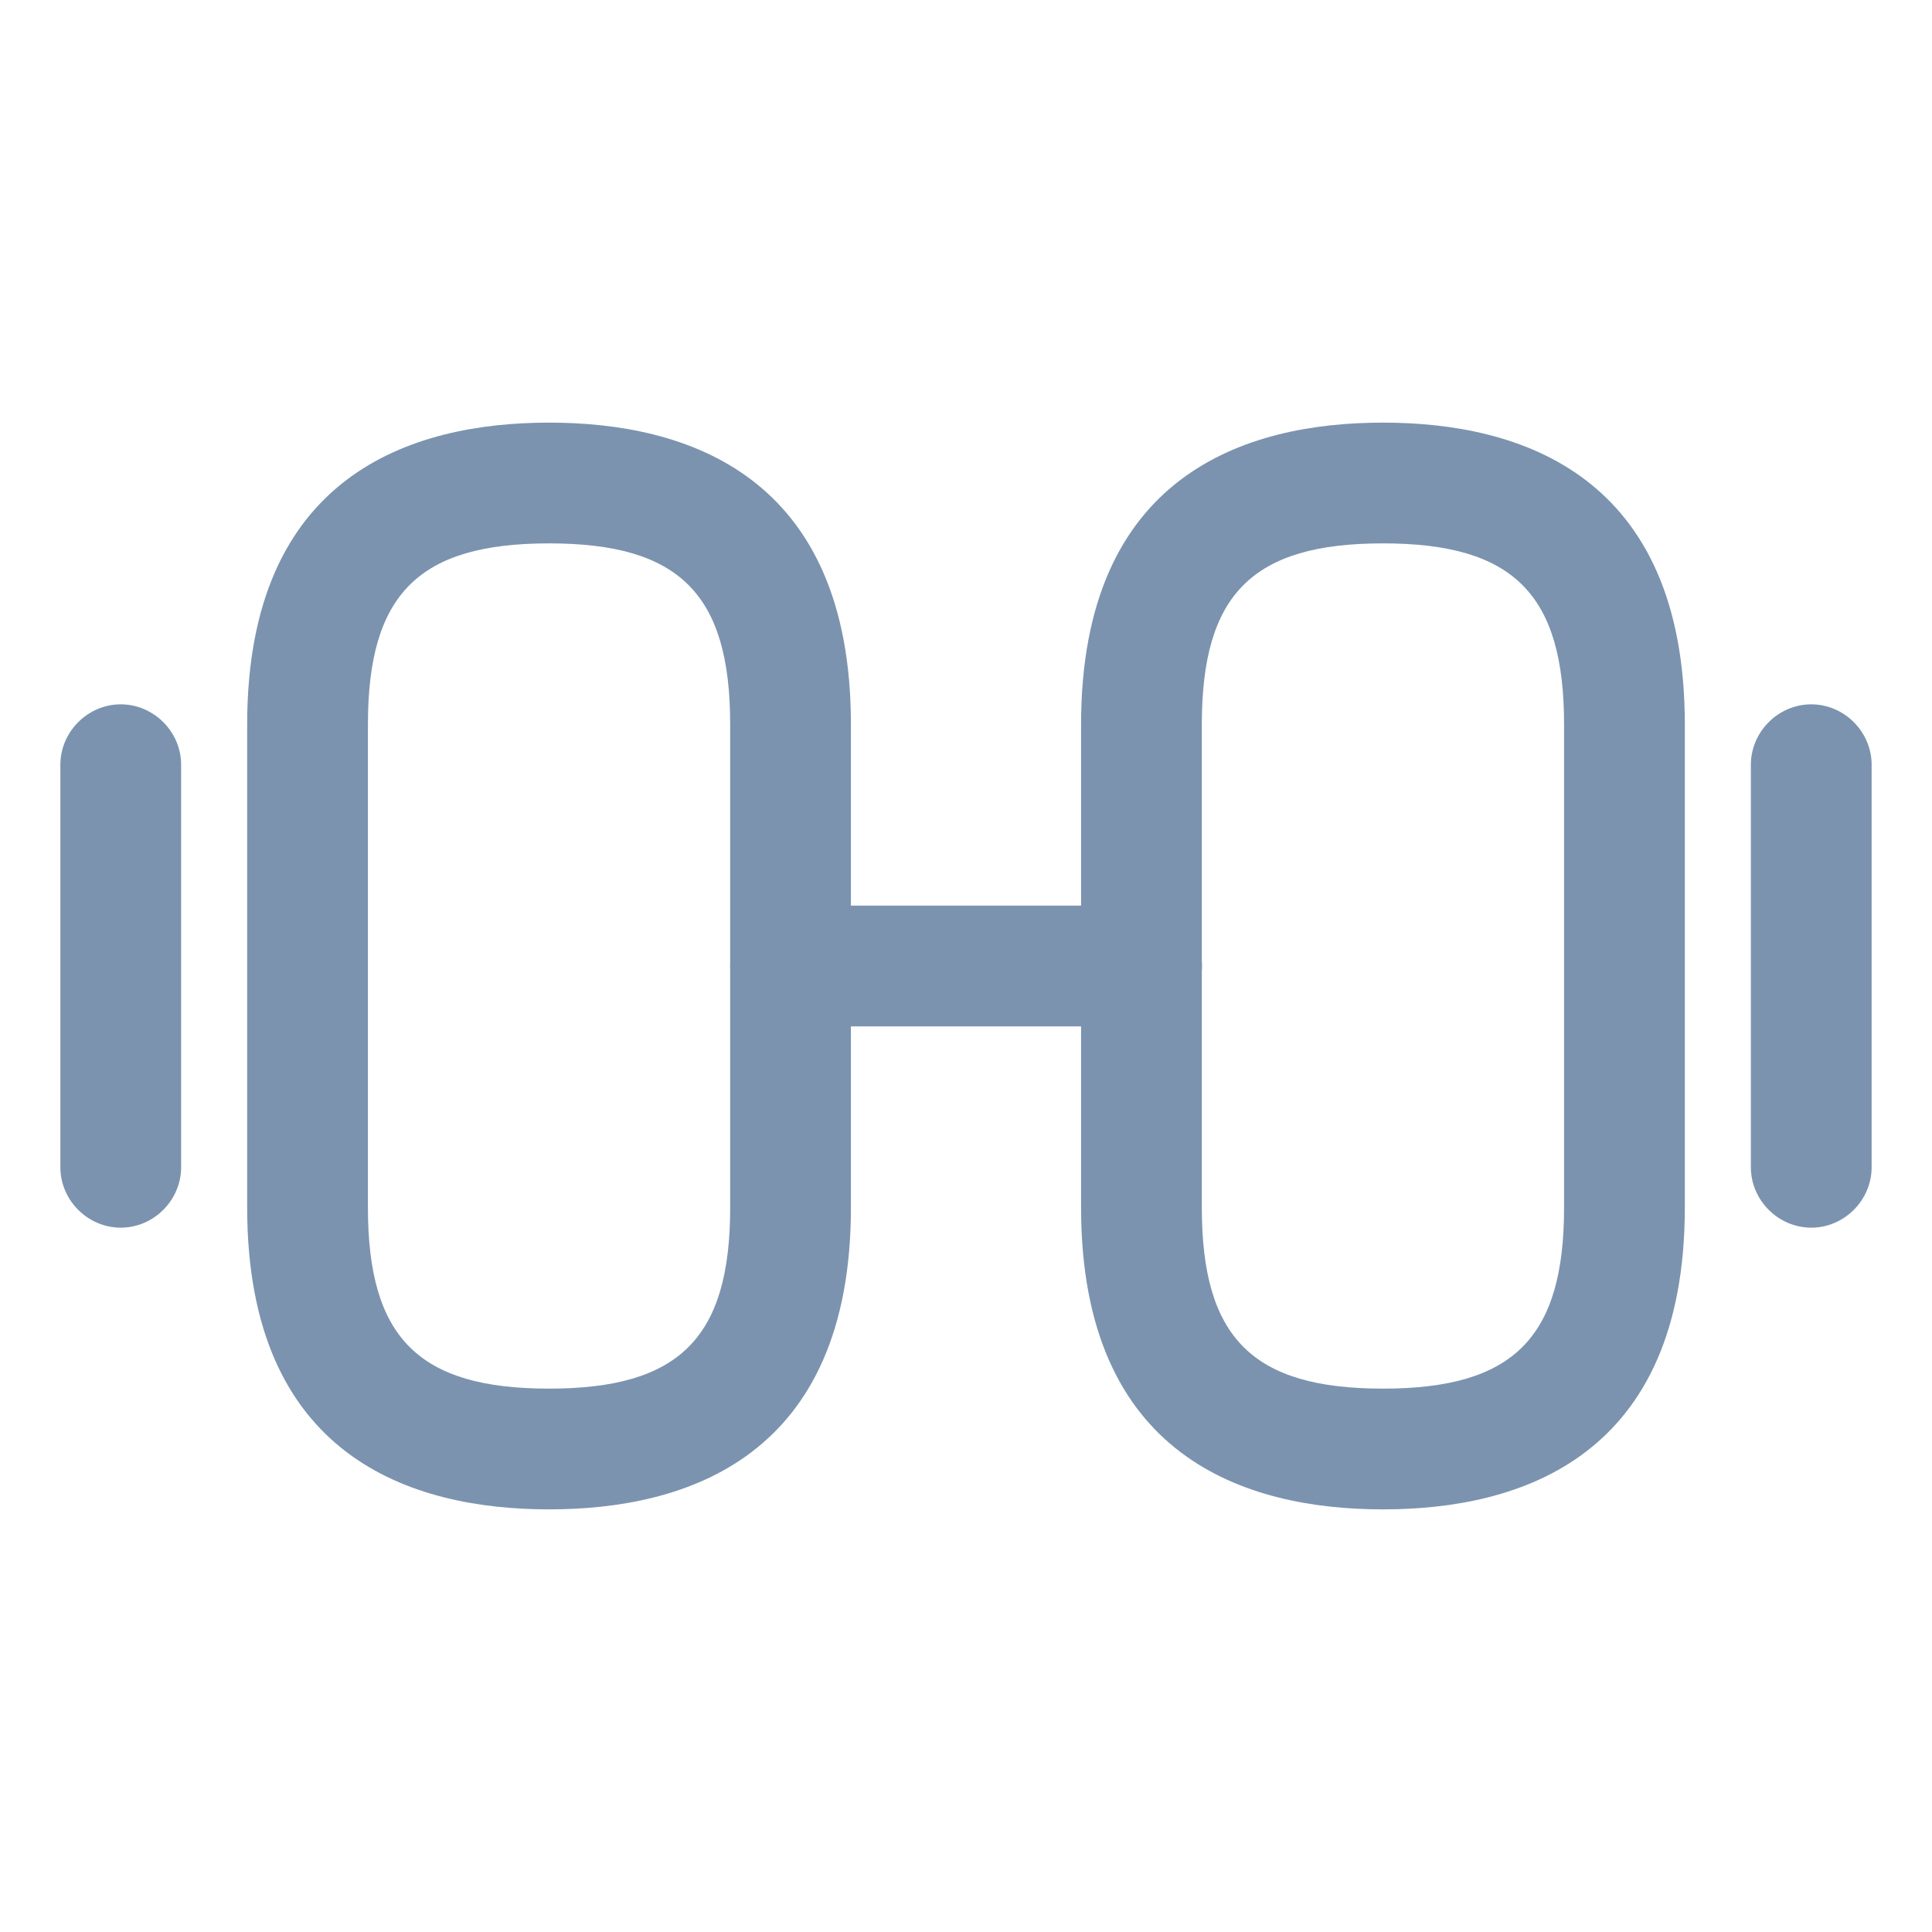 <svg width="16" height="16" viewBox="0 0 16 16" fill="none" xmlns="http://www.w3.org/2000/svg">
<path d="M11.453 12.5C10.313 12.5 8.953 12.067 8.953 10V6C8.953 3.933 10.313 3.5 11.453 3.5C12.593 3.5 13.953 3.933 13.953 6V10C13.953 12.067 12.593 12.5 11.453 12.5ZM11.453 4.5C10.373 4.5 9.953 4.92 9.953 6V10C9.953 11.08 10.373 11.5 11.453 11.5C12.533 11.5 12.953 11.08 12.953 10V6C12.953 4.92 12.533 4.5 11.453 4.5Z" fill="#7B93AF"/>
<path d="M4.547 12.5C3.407 12.5 2.047 12.067 2.047 10V6C2.047 3.933 3.407 3.5 4.547 3.5C5.687 3.5 7.047 3.933 7.047 6V10C7.047 12.067 5.687 12.5 4.547 12.5ZM4.547 4.5C3.467 4.5 3.047 4.92 3.047 6V10C3.047 11.08 3.467 11.5 4.547 11.5C5.627 11.5 6.047 11.08 6.047 10V6C6.047 4.92 5.627 4.5 4.547 4.5Z" fill="#7B93AF"/>
<path d="M9.454 8.5H6.547C6.274 8.5 6.047 8.273 6.047 8C6.047 7.727 6.274 7.5 6.547 7.5H9.454C9.727 7.5 9.954 7.727 9.954 8C9.954 8.273 9.734 8.5 9.454 8.5Z" fill="#7B93AF"/>
<path d="M15 10.167C14.727 10.167 14.5 9.94 14.5 9.667V6.333C14.5 6.06 14.727 5.833 15 5.833C15.273 5.833 15.5 6.06 15.5 6.333V9.667C15.5 9.94 15.273 10.167 15 10.167Z" fill="#7B93AF"/>
<path d="M1 10.167C0.727 10.167 0.5 9.94 0.5 9.667V6.333C0.5 6.06 0.727 5.833 1 5.833C1.273 5.833 1.5 6.06 1.5 6.333V9.667C1.5 9.94 1.273 10.167 1 10.167Z" fill="#7B93AF"/>
</svg>
